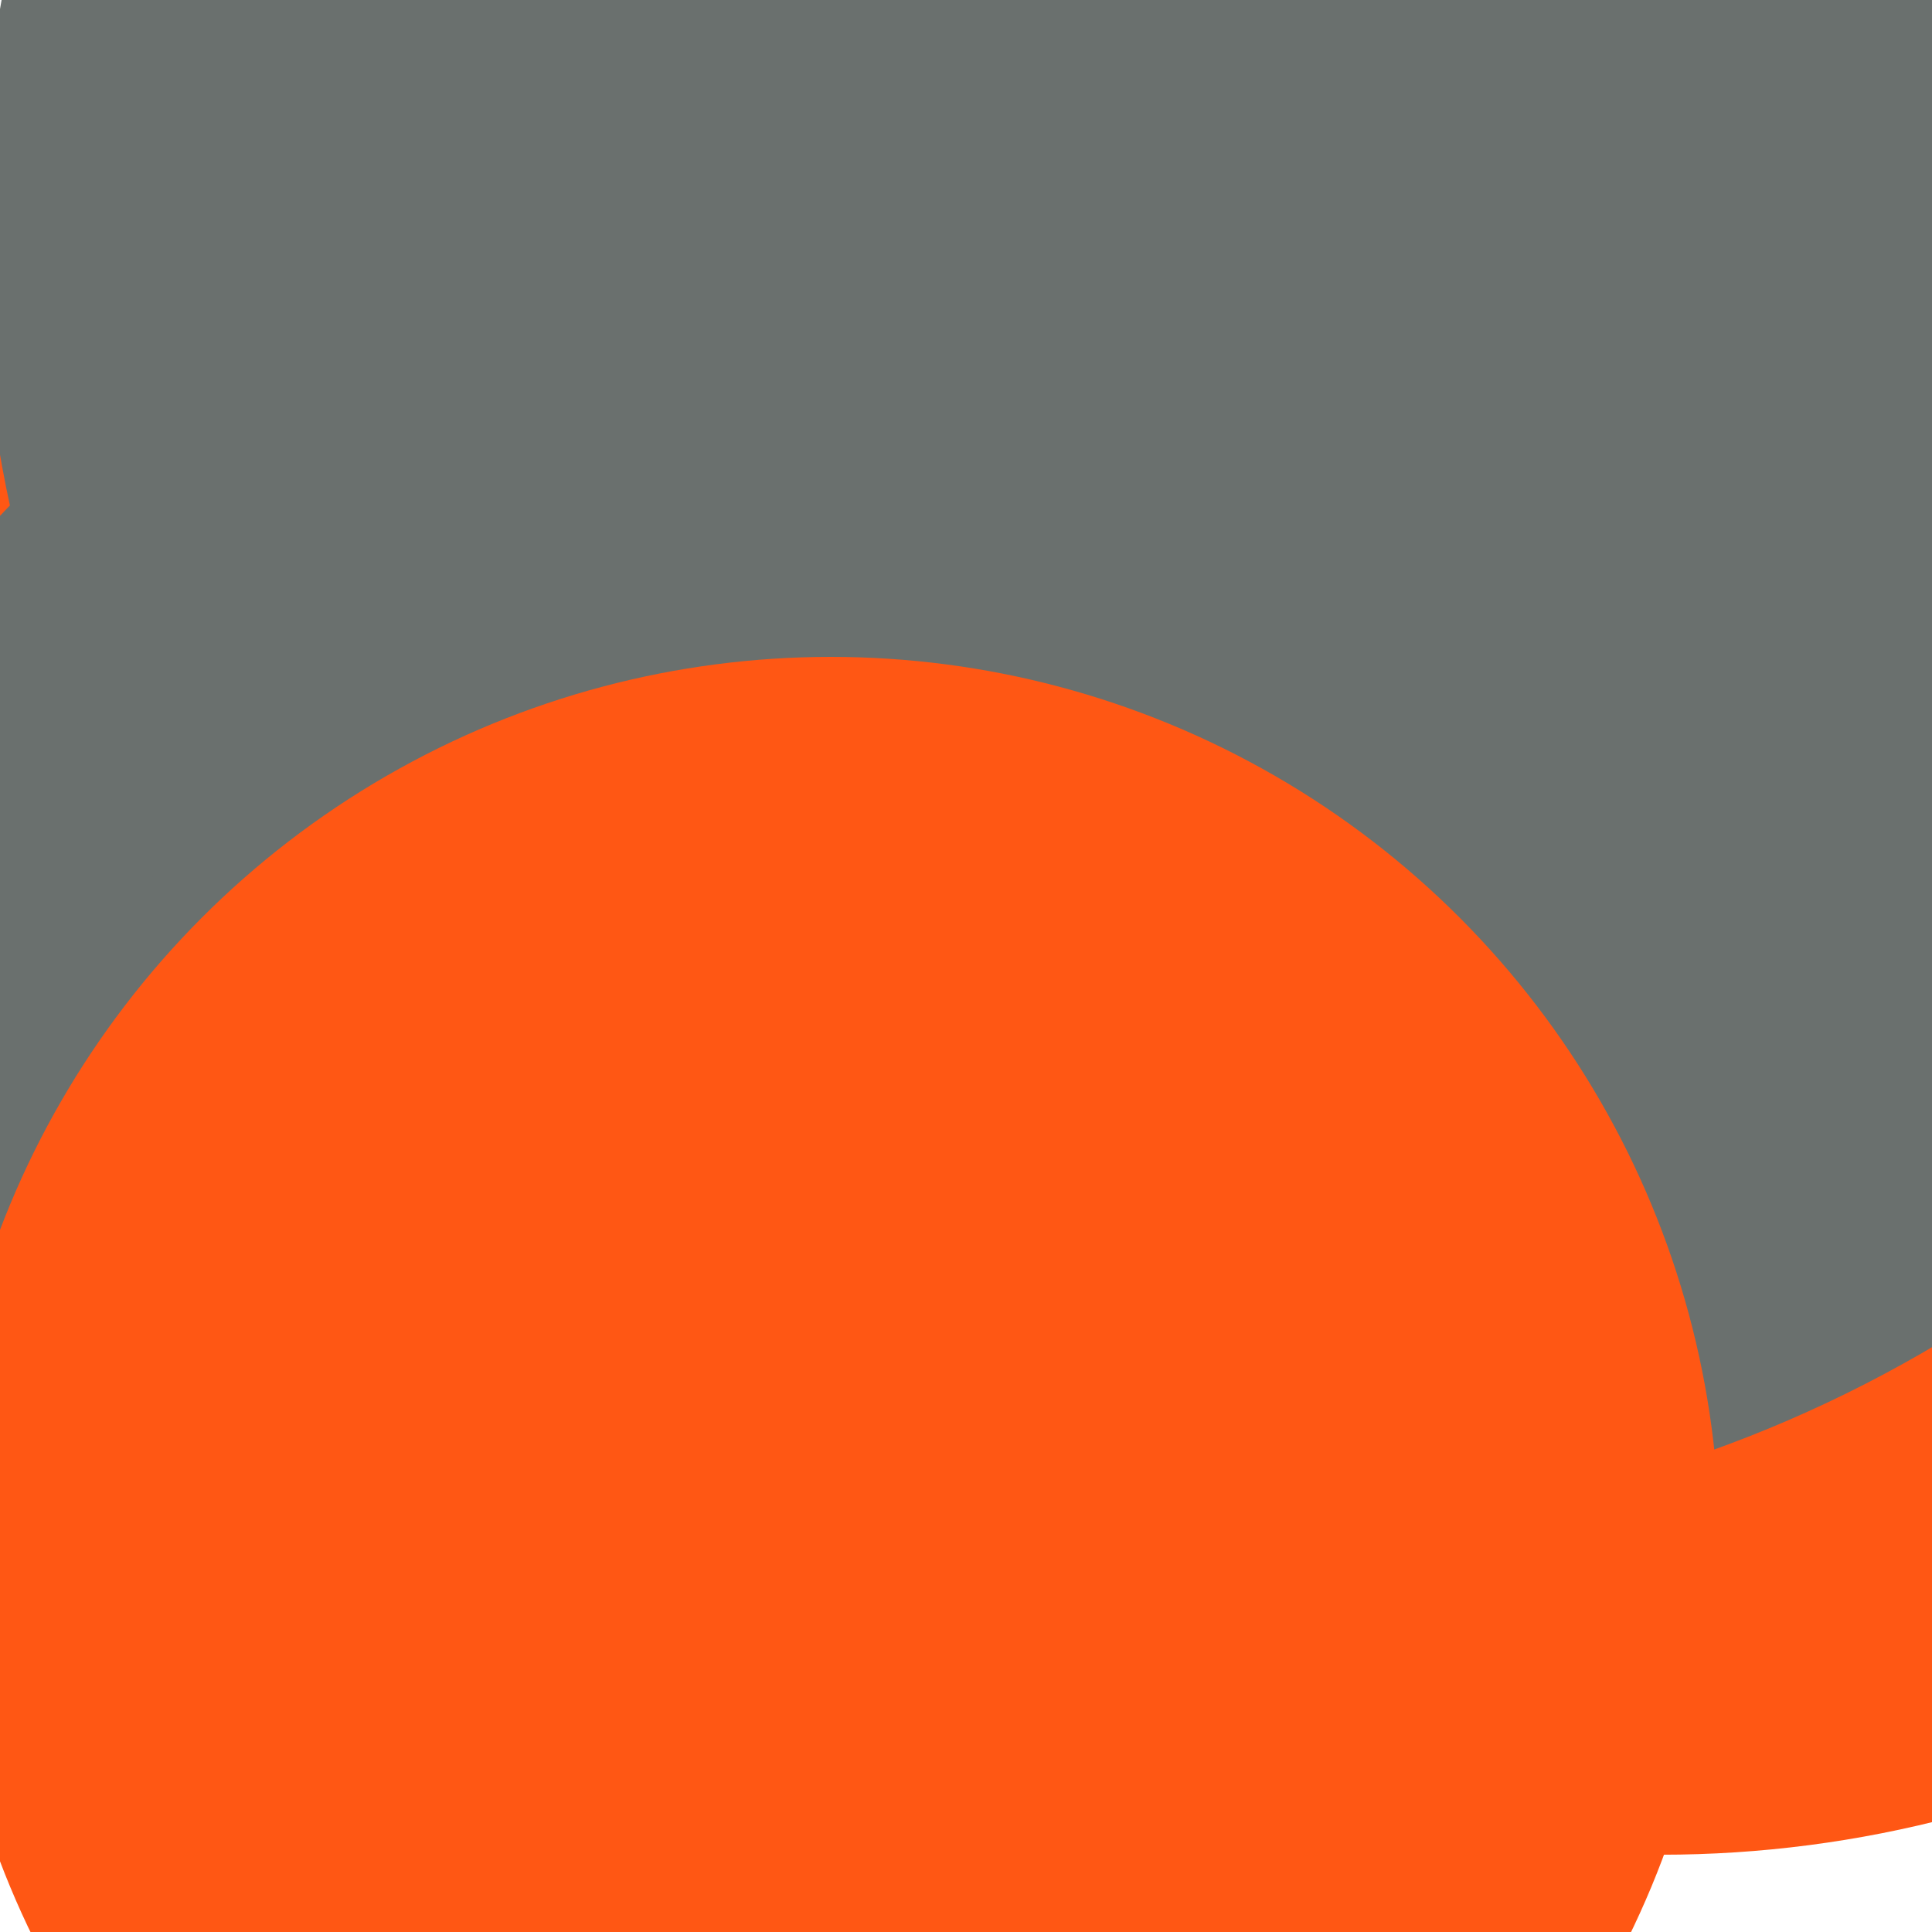 <svg xmlns="http://www.w3.org/2000/svg" preserveAspectRatio="xMinYMin meet" viewBox="0 0 777 777"><defs><filter id="f0" width="300%" height="300%" x="-100%" y="-100%"><feGaussianBlur in="SourceGraphic" stdDeviation="129"/></filter><filter id="f1" width="300%" height="300%" x="-100%" y="-100%"><feGaussianBlur in="SourceGraphic" stdDeviation="700"/></filter></defs><rect width="100%" height="100%" fill="#fff" /><circle cx="23%" cy="67%" r="20%" filter="url(#f1)" fill="#f9b4ed"></circle><circle cx="10%" cy="52%" r="37%" filter="url(#f1)" fill="#ff5714"></circle><circle cx="80%" cy="10%" r="46%" filter="url(#f0)" fill="#6a706e"></circle><circle cx="27%" cy="52%" r="37%" filter="url(#f0)" fill="#6a706e"></circle><circle cx="73%" cy="58%" r="15%" filter="url(#f0)" fill="#ff5714"></circle><circle cx="86%" cy="37%" r="59%" filter="url(#f0)" fill="#ff5714"></circle><circle cx="66%" cy="12%" r="67%" filter="url(#f0)" fill="#6a706e"></circle><circle cx="43%" cy="80%" r="46%" filter="url(#f0)" fill="#ff5714"></circle></svg>